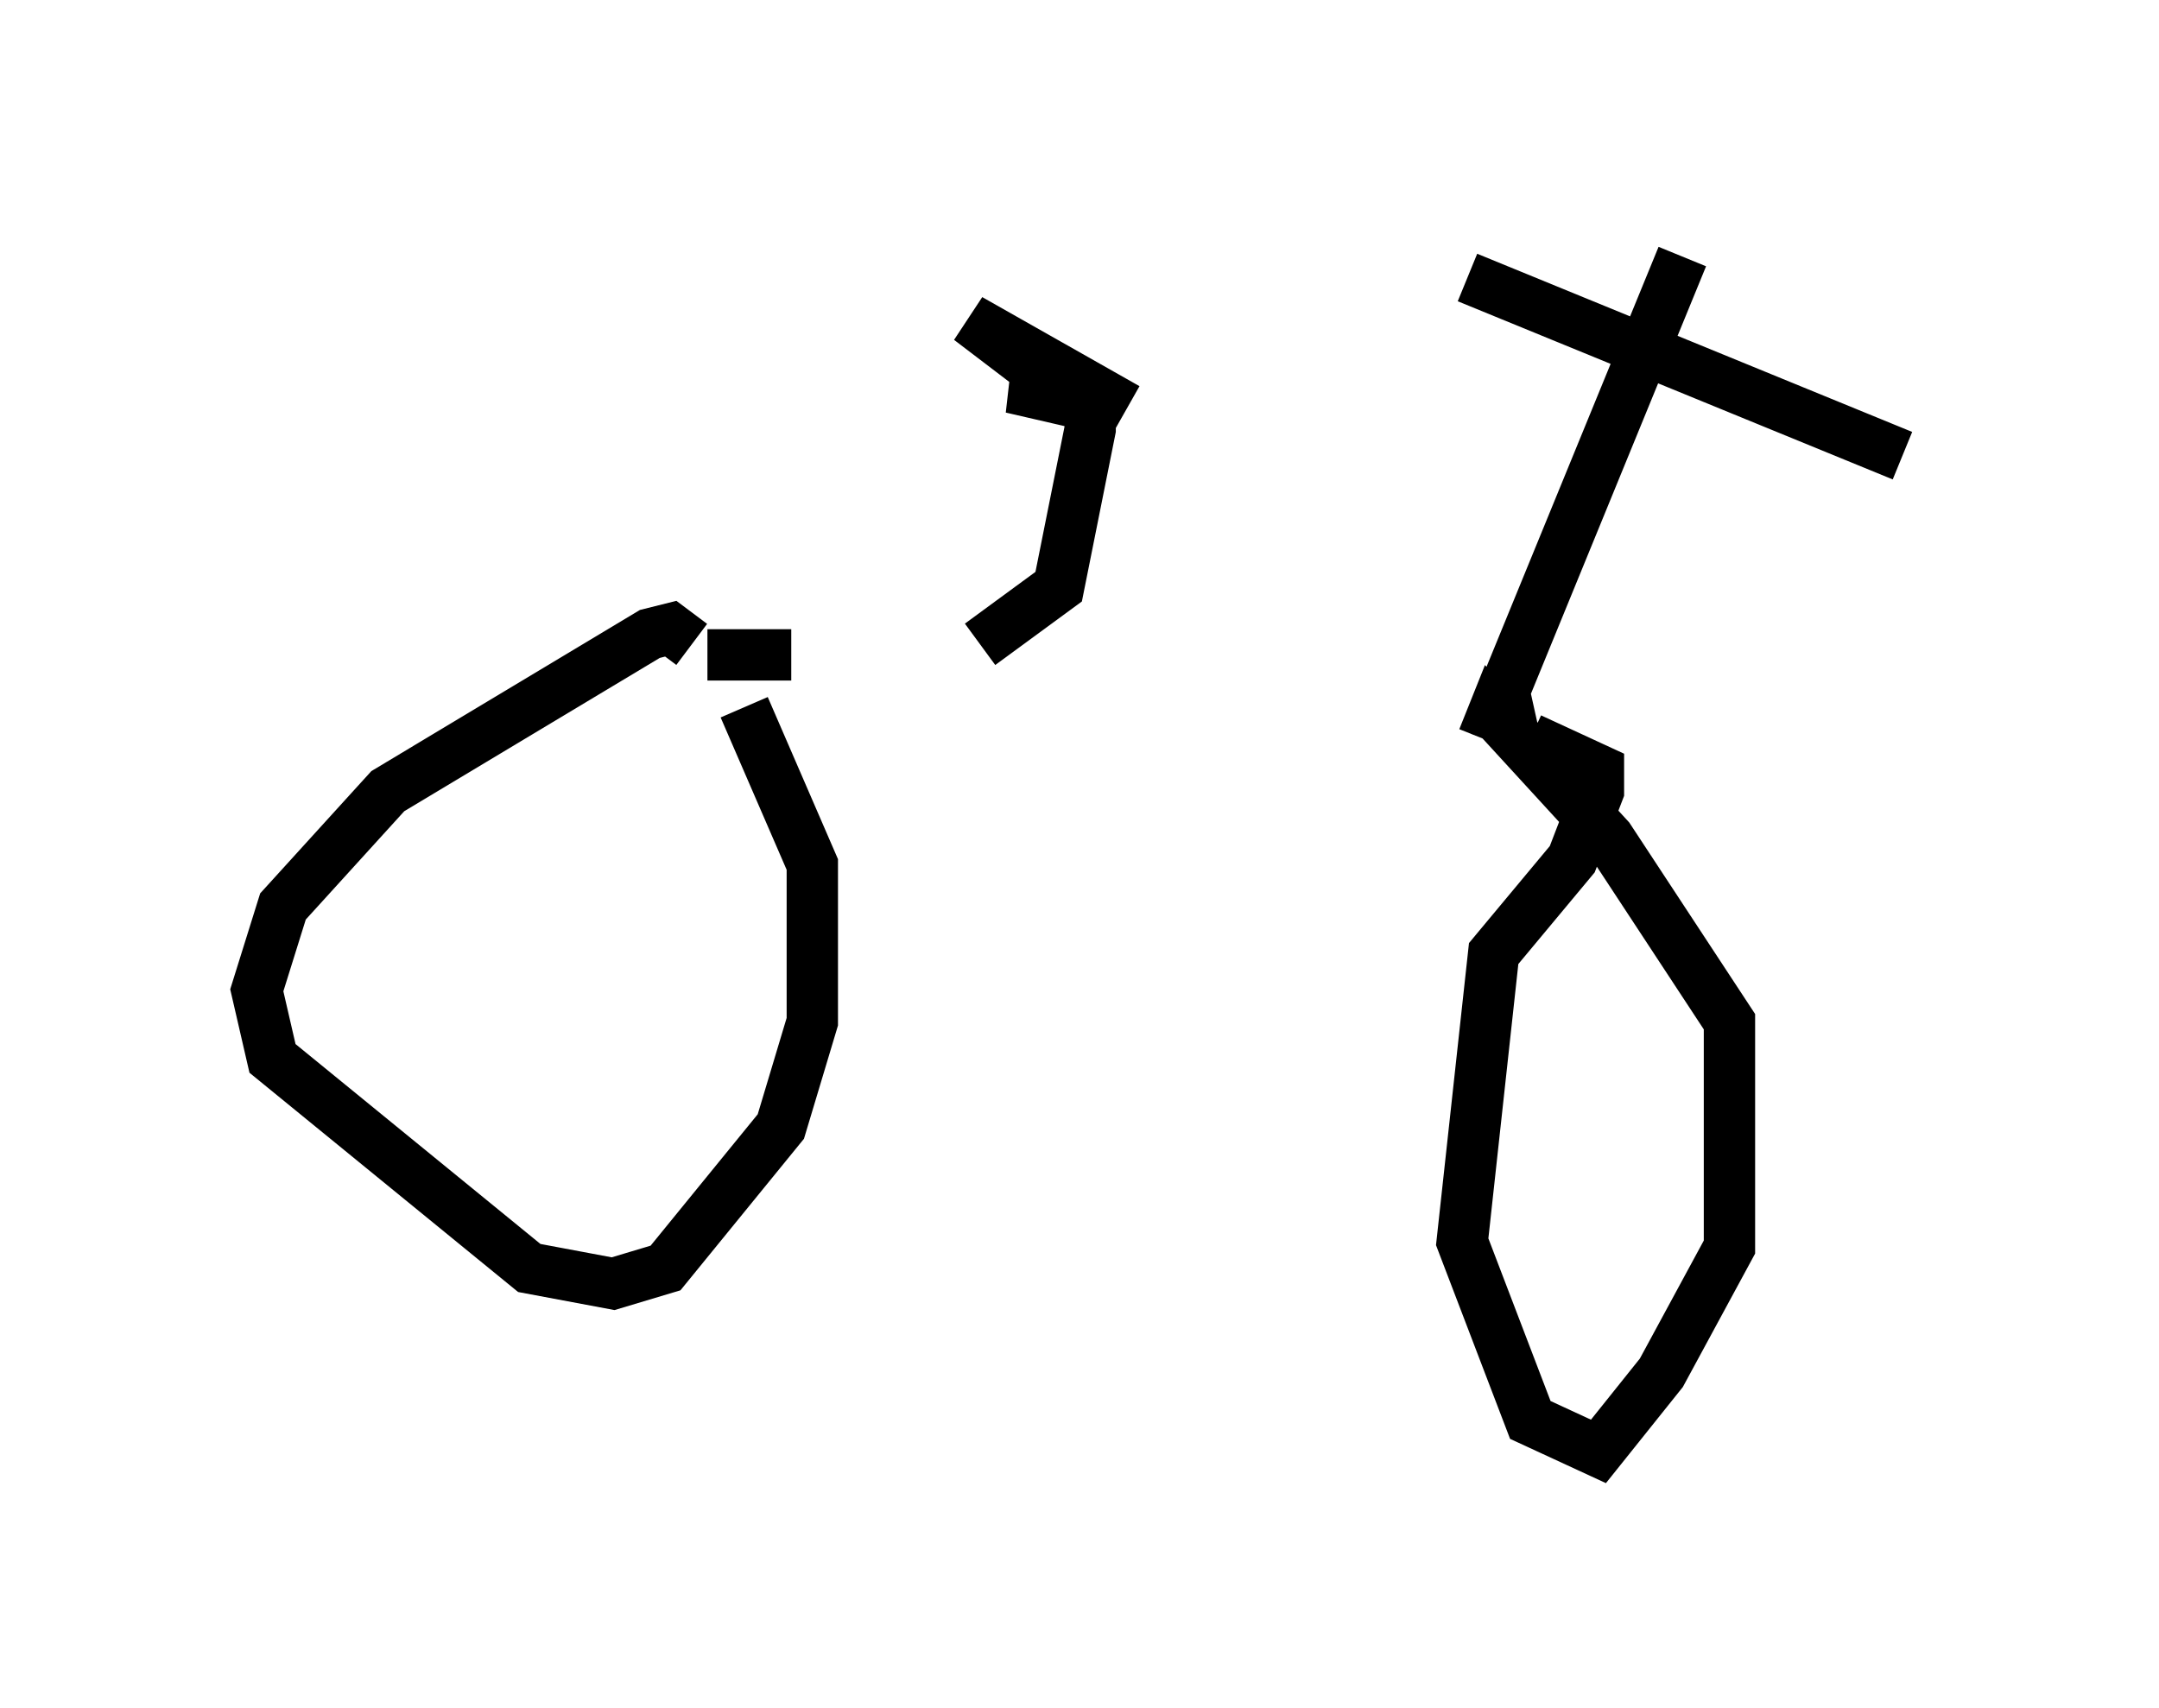 <?xml version="1.0" encoding="utf-8" ?>
<svg baseProfile="full" height="33.275" version="1.1" width="42.055" xmlns="http://www.w3.org/2000/svg" xmlns:ev="http://www.w3.org/2001/xml-events" xmlns:xlink="http://www.w3.org/1999/xlink"><defs /><rect fill="white" height="33.275" width="42.055" x="0" y="0" /><path d="M29.296, 15.208 m-13.883, -2.45 l-1.633, 0.0 m-0.306, -0.204 l-0.408, -0.306 -0.408, 0.102 l-5.104, 3.063 -2.042, 2.246 l-0.51, 1.633 0.306, 1.327 l5.002, 4.083 1.633, 0.306 l1.021, -0.306 2.246, -2.756 l0.613, -2.042 0.0, -3.063 l-1.327, -3.063 m14.394, 0.613 l0.204, -0.51 2.246, 2.45 l2.348, 3.573 0.0, 4.39 l-1.327, 2.45 -1.225, 1.531 l-1.327, -0.613 -1.327, -3.471 l0.613, -5.615 1.531, -1.838 l0.51, -1.327 0.0, -0.408 l-1.327, -0.613 m-0.306, 0.0 l-0.204, -0.919 3.471, -8.473 m-4.185, 0.408 l8.473, 3.471 m-17.967, 3.675 l1.531, -1.123 0.613, -3.063 l0.0, -0.51 -0.51, -0.306 l-1.021, 0.0 1.327, 0.306 l-2.144, -1.633 3.063, 1.735 " fill="none" stroke="black" stroke-width="1" /></svg>